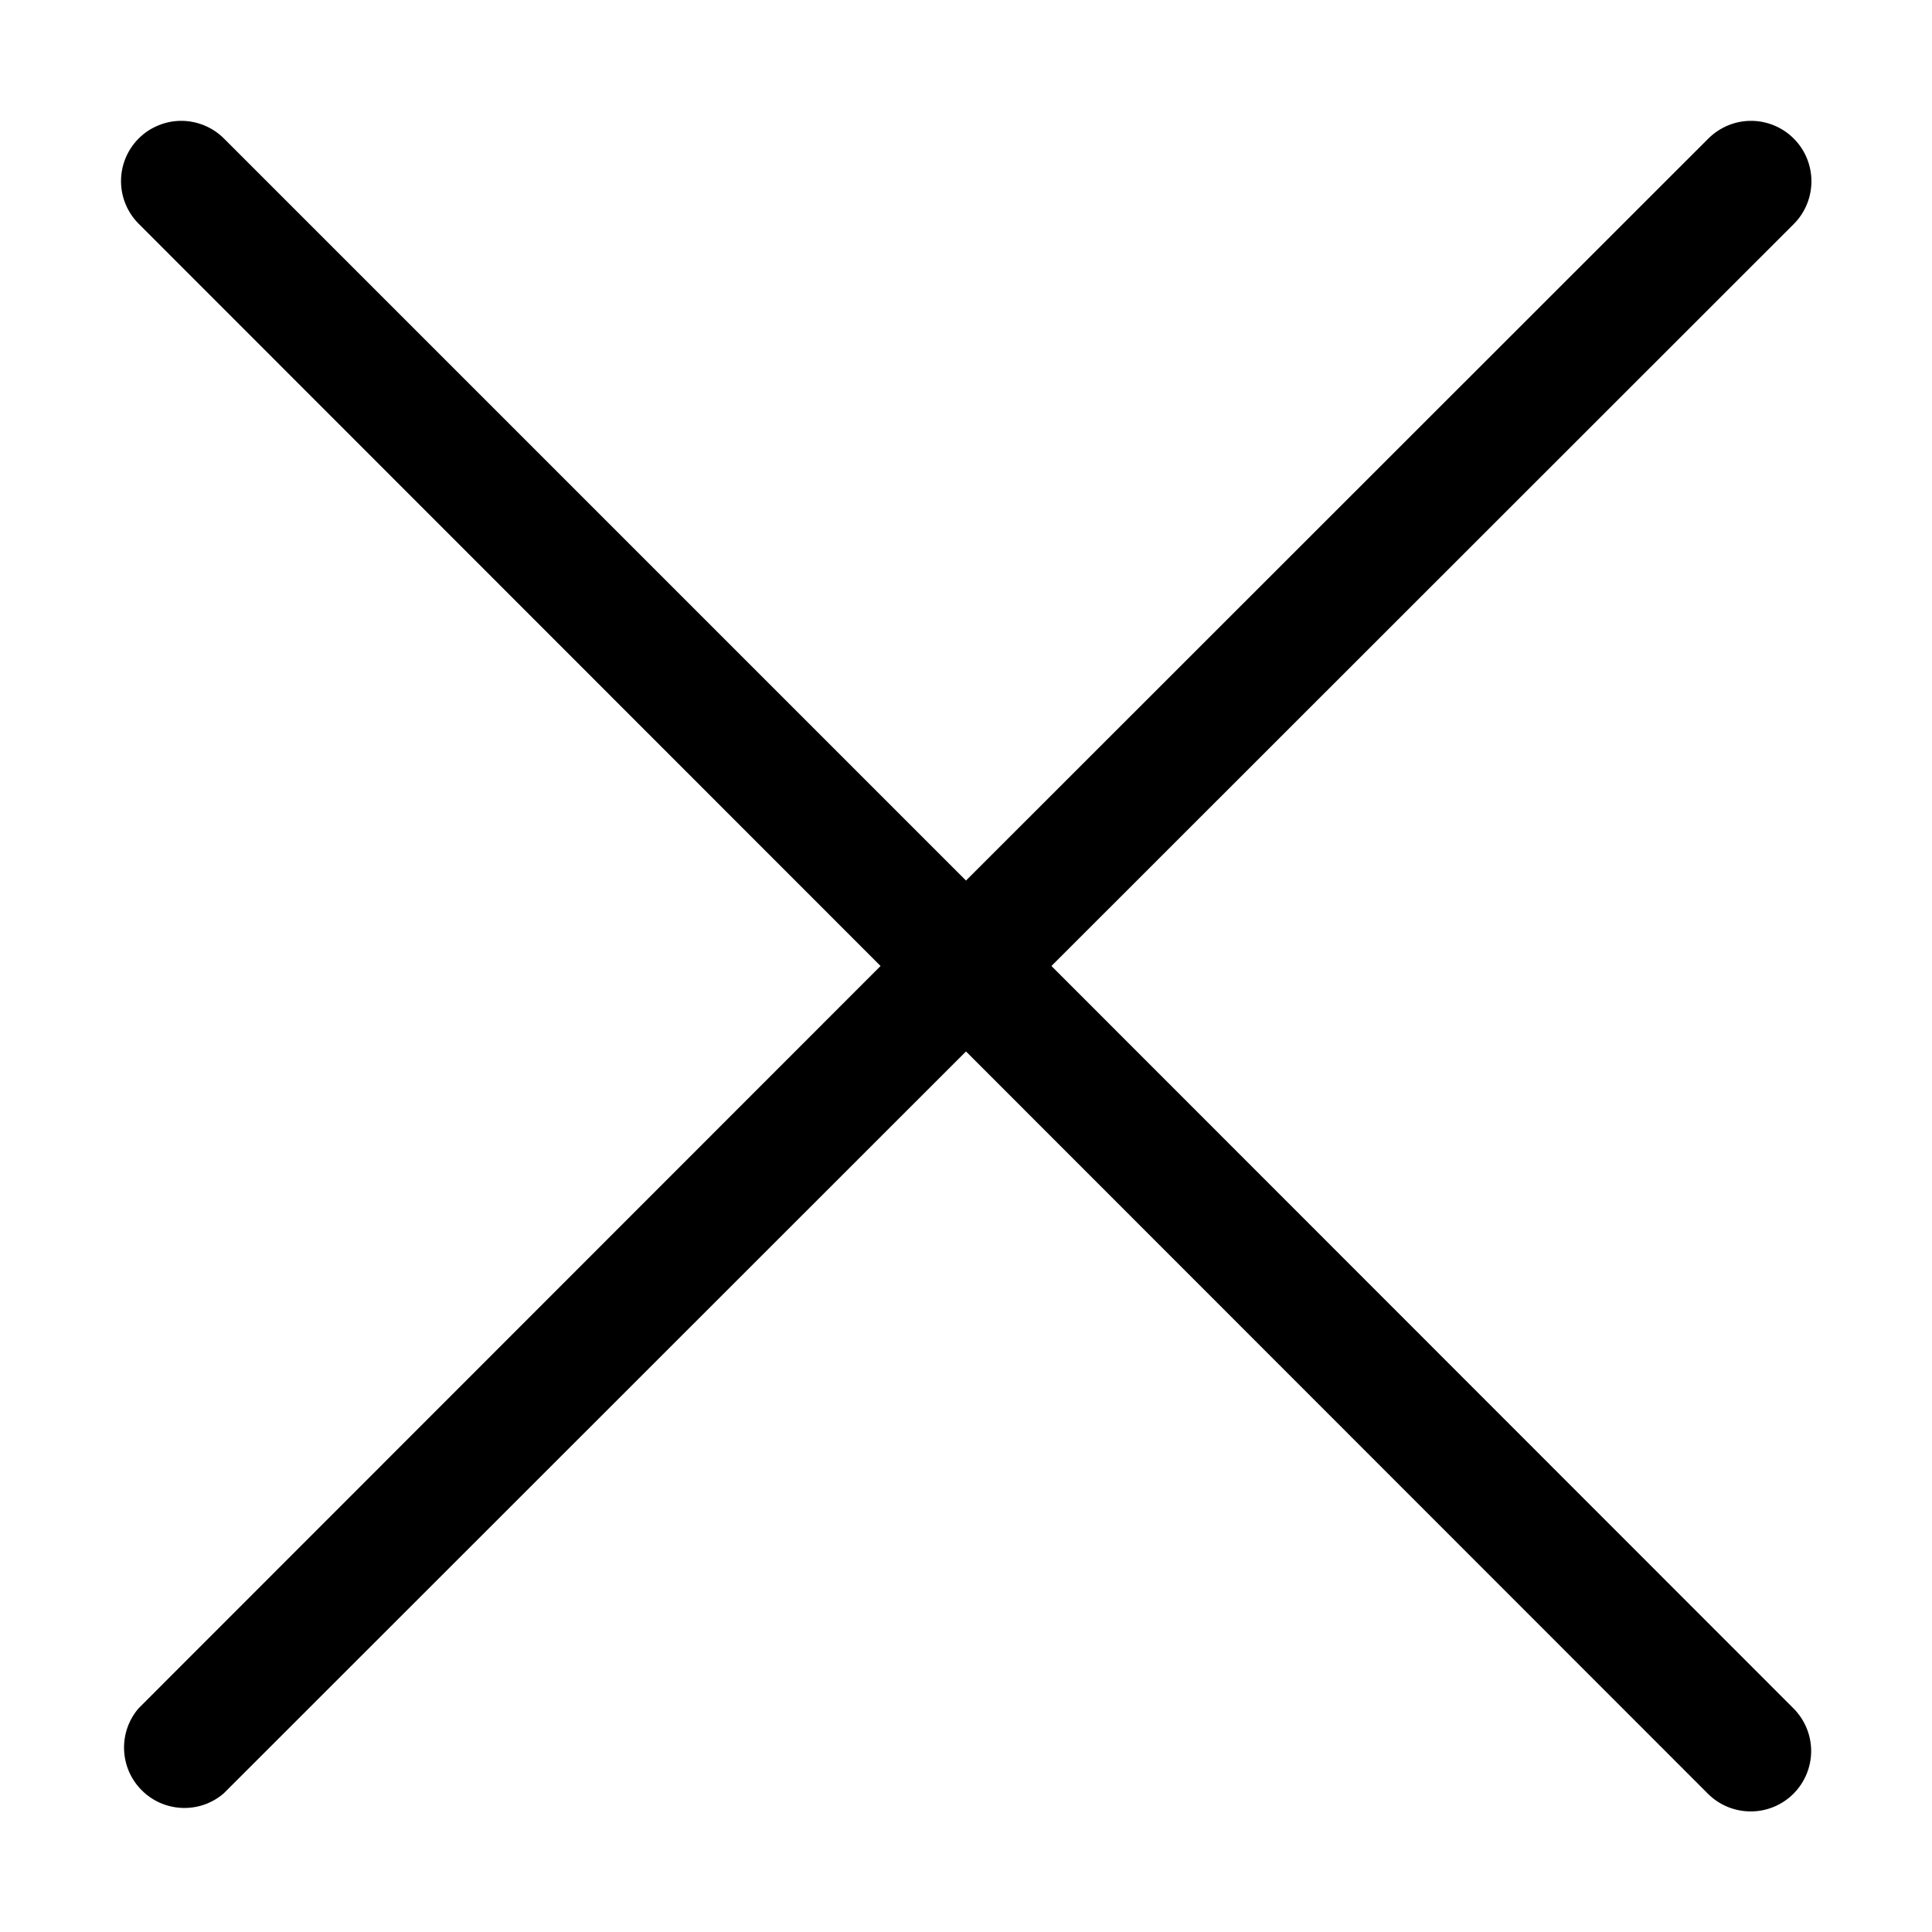 <svg width="22" height="22" viewBox="0 0 22 22" fill="none" xmlns="http://www.w3.org/2000/svg">
<path d="M1.578 1.578C1.642 1.514 1.717 1.463 1.801 1.429C1.884 1.394 1.974 1.376 2.064 1.376C2.155 1.376 2.244 1.394 2.328 1.429C2.411 1.463 2.487 1.514 2.551 1.578L11 10.027L19.453 1.578C19.582 1.449 19.757 1.376 19.939 1.376C20.122 1.376 20.297 1.449 20.426 1.578C20.555 1.707 20.627 1.882 20.627 2.064C20.627 2.247 20.555 2.422 20.426 2.551L11.973 11L20.422 19.453C20.551 19.582 20.624 19.757 20.624 19.939C20.624 20.122 20.551 20.297 20.422 20.426C20.293 20.555 20.118 20.627 19.936 20.627C19.753 20.627 19.578 20.555 19.449 20.426L11 11.973L2.547 20.422C2.416 20.535 2.247 20.594 2.073 20.587C1.9 20.58 1.736 20.509 1.614 20.386C1.491 20.264 1.42 20.1 1.413 19.927C1.406 19.754 1.465 19.584 1.578 19.453L10.027 11L1.578 2.547C1.45 2.418 1.378 2.244 1.378 2.063C1.378 1.881 1.45 1.707 1.578 1.578Z" fill="black"/>
</svg>
